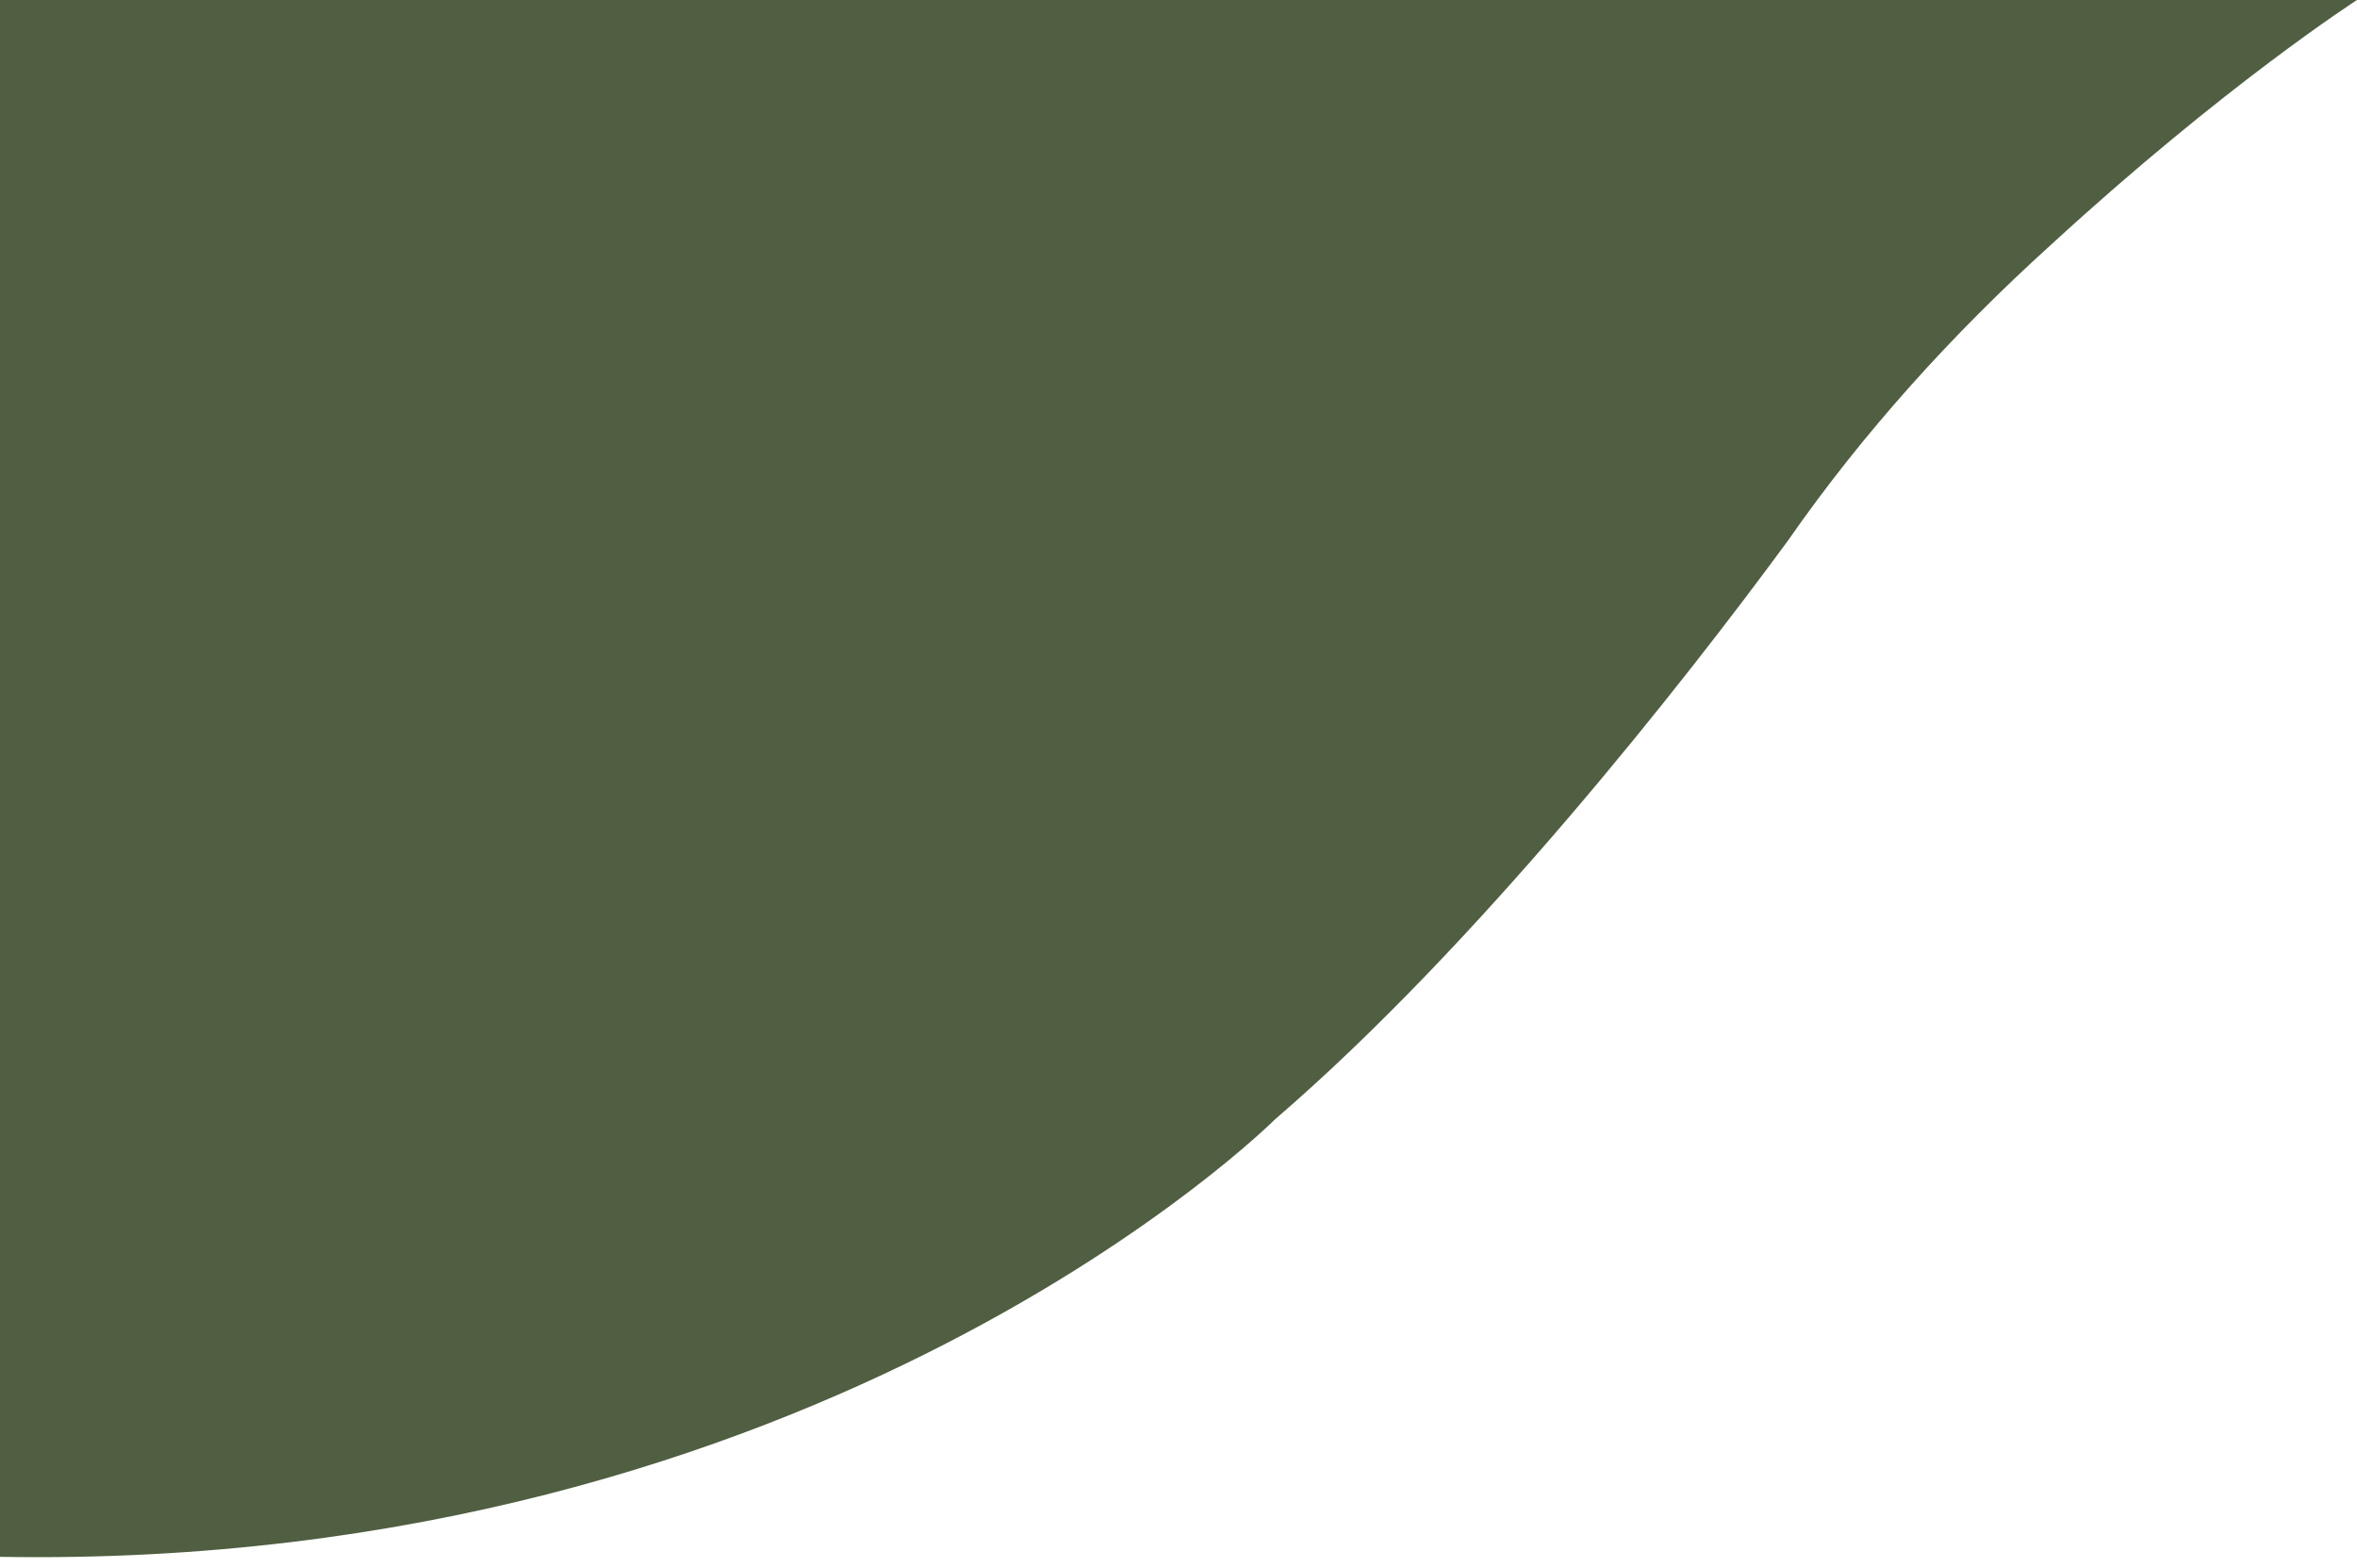 <svg width="215" height="143" viewBox="0 0 215 143" fill="none" xmlns="http://www.w3.org/2000/svg">
<path d="M8.74163e-06 142V0H215C215 0 202.984 7.722 187.106 22.308C178.094 30.459 169.94 39.468 163.074 49.335C153.633 62.205 134.751 86.23 116.297 102.103C116.297 102.103 75.1 143.287 8.74163e-06 142Z" fill="#505E41"/>
</svg>
